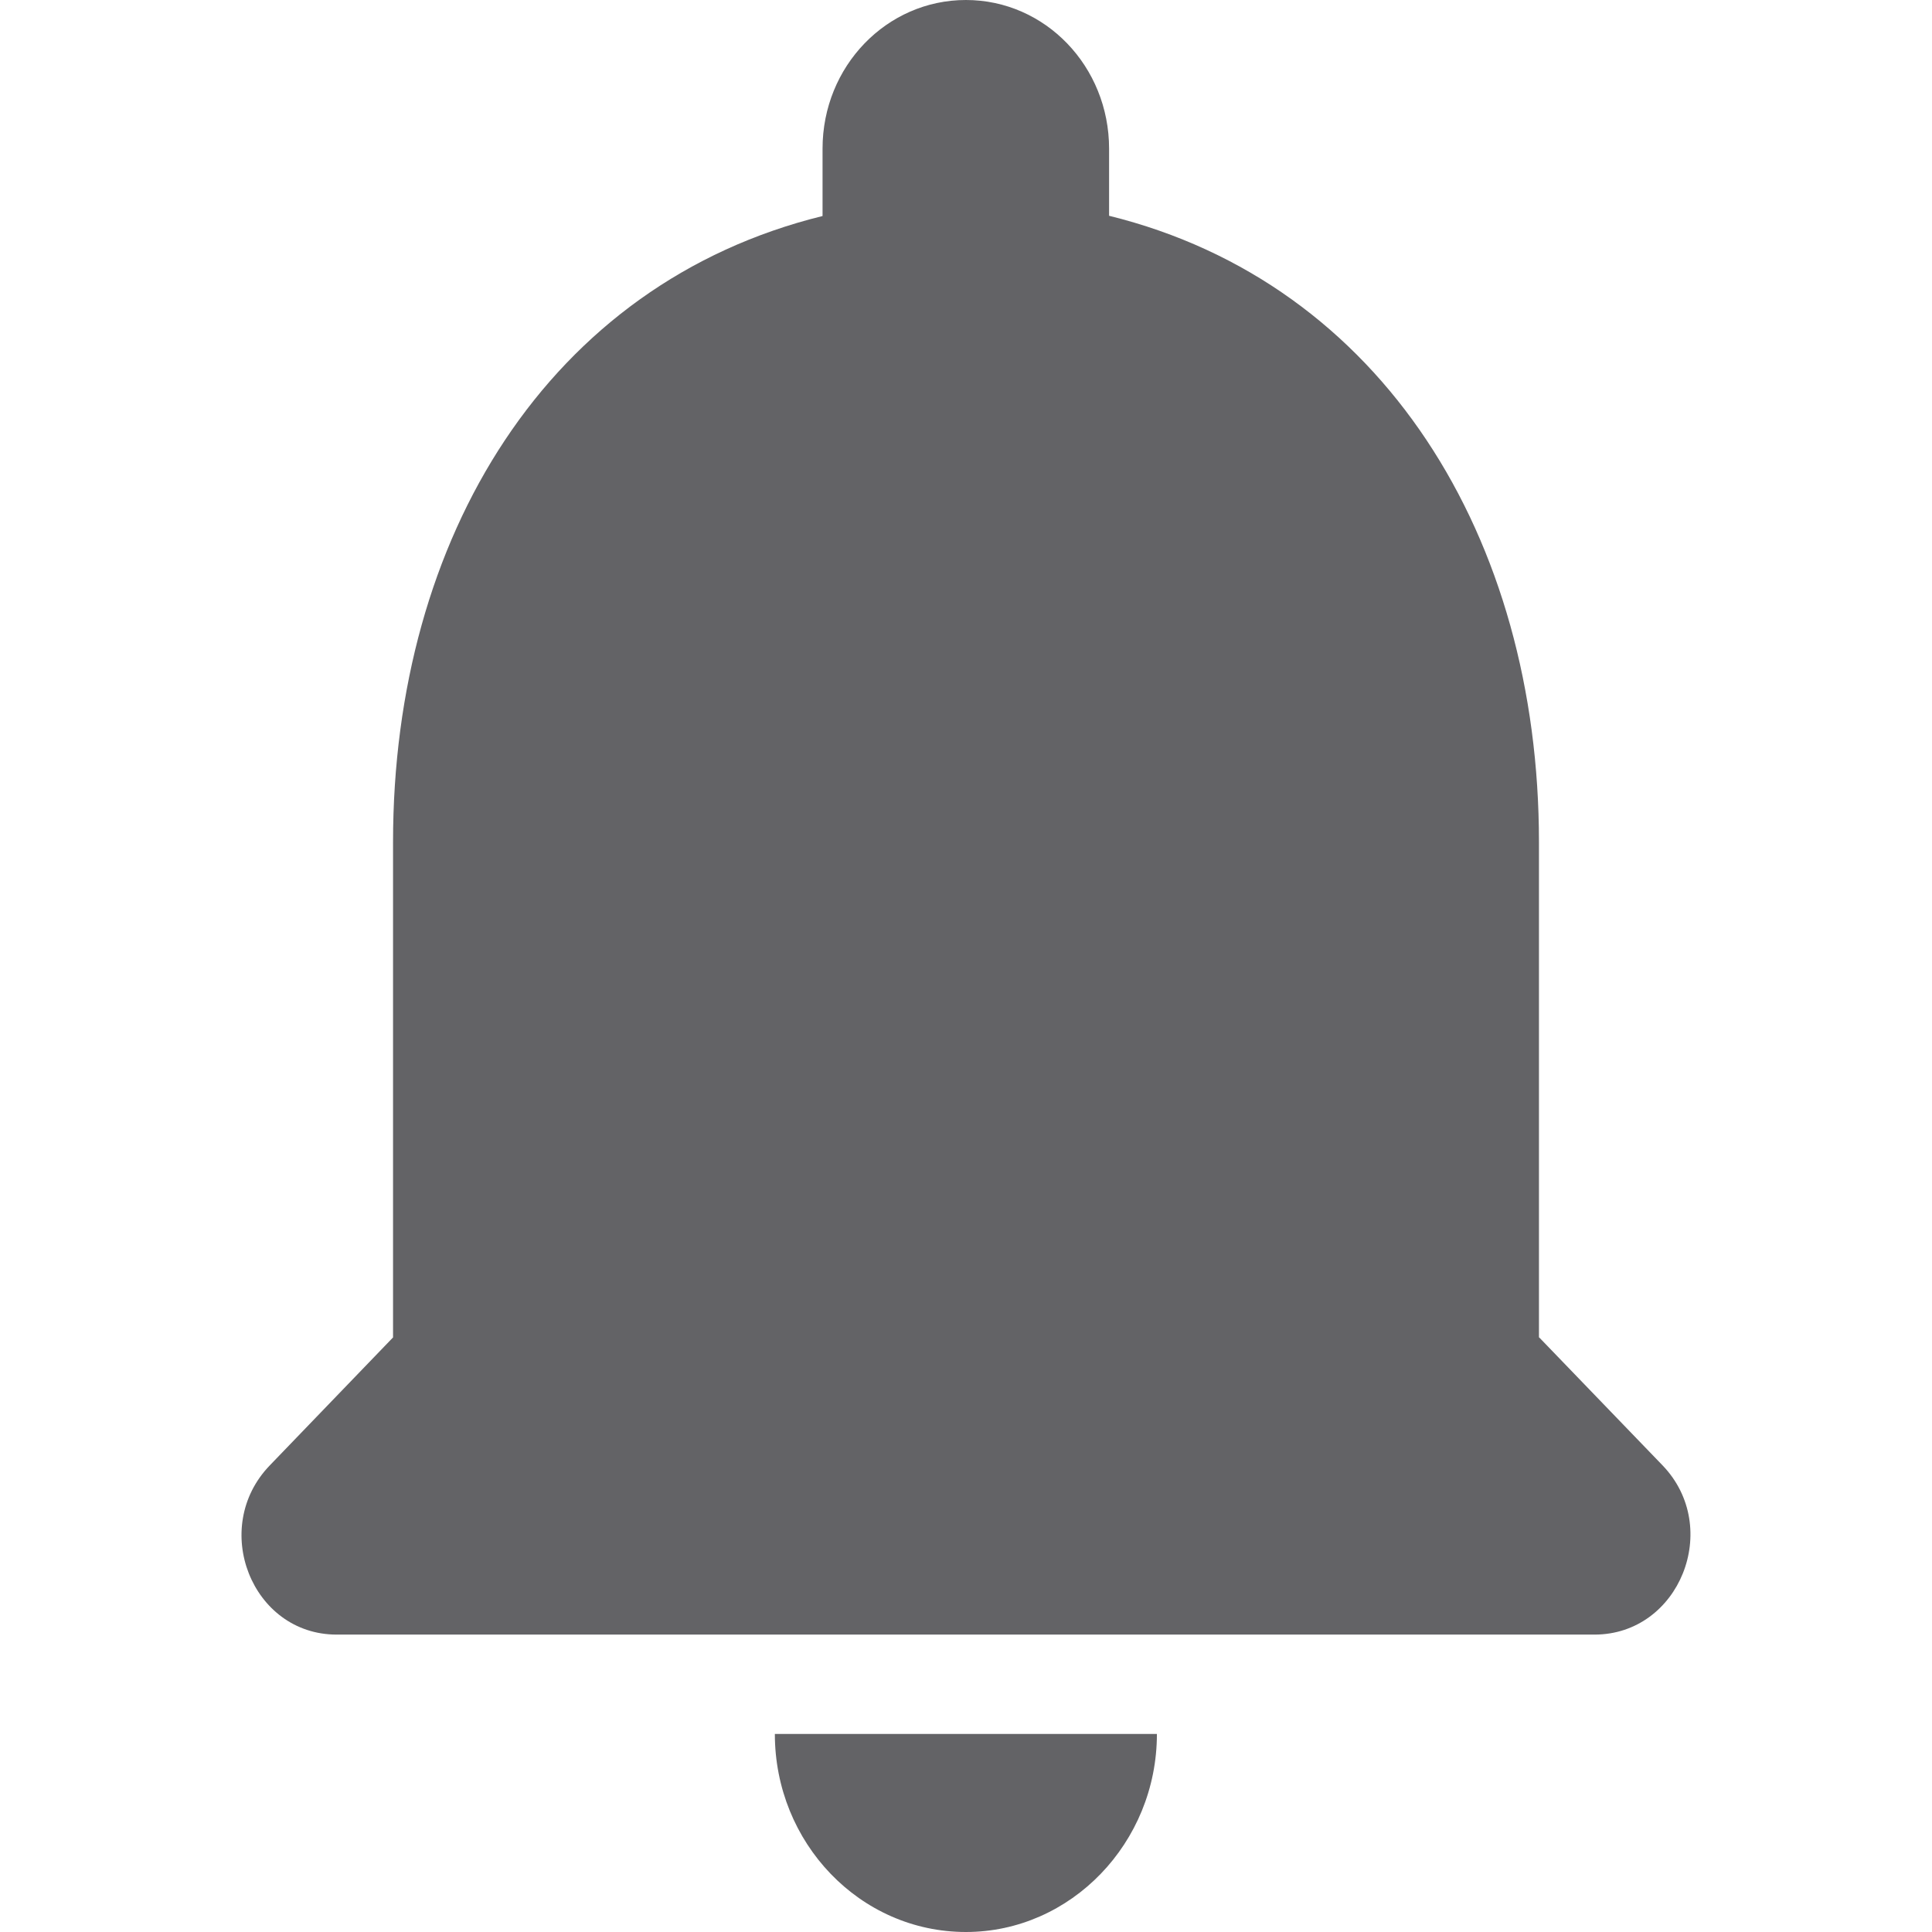 <svg xmlns="http://www.w3.org/2000/svg" width="16" height="16" viewBox="0 0 16 16" fill="none">
  <path d="M7.999 16C8.869 16 9.581 15.261 9.581 14.36H6.417C6.417 15.261 7.121 16 8 16H7.999ZM12.745 11.077V6.973C12.745 4.453 11.448 2.345 9.185 1.787V1.232C9.185 0.551 8.657 0 7.999 0C7.343 0 6.812 0.549 6.812 1.231V1.789C4.544 2.347 3.255 4.447 3.255 6.973V11.076L2.235 12.135C1.736 12.651 2.084 13.537 2.788 13.537H13.205C13.909 13.537 14.265 12.651 13.768 12.135L12.747 11.076L12.745 11.077Z" fill="#636366"/>
</svg>